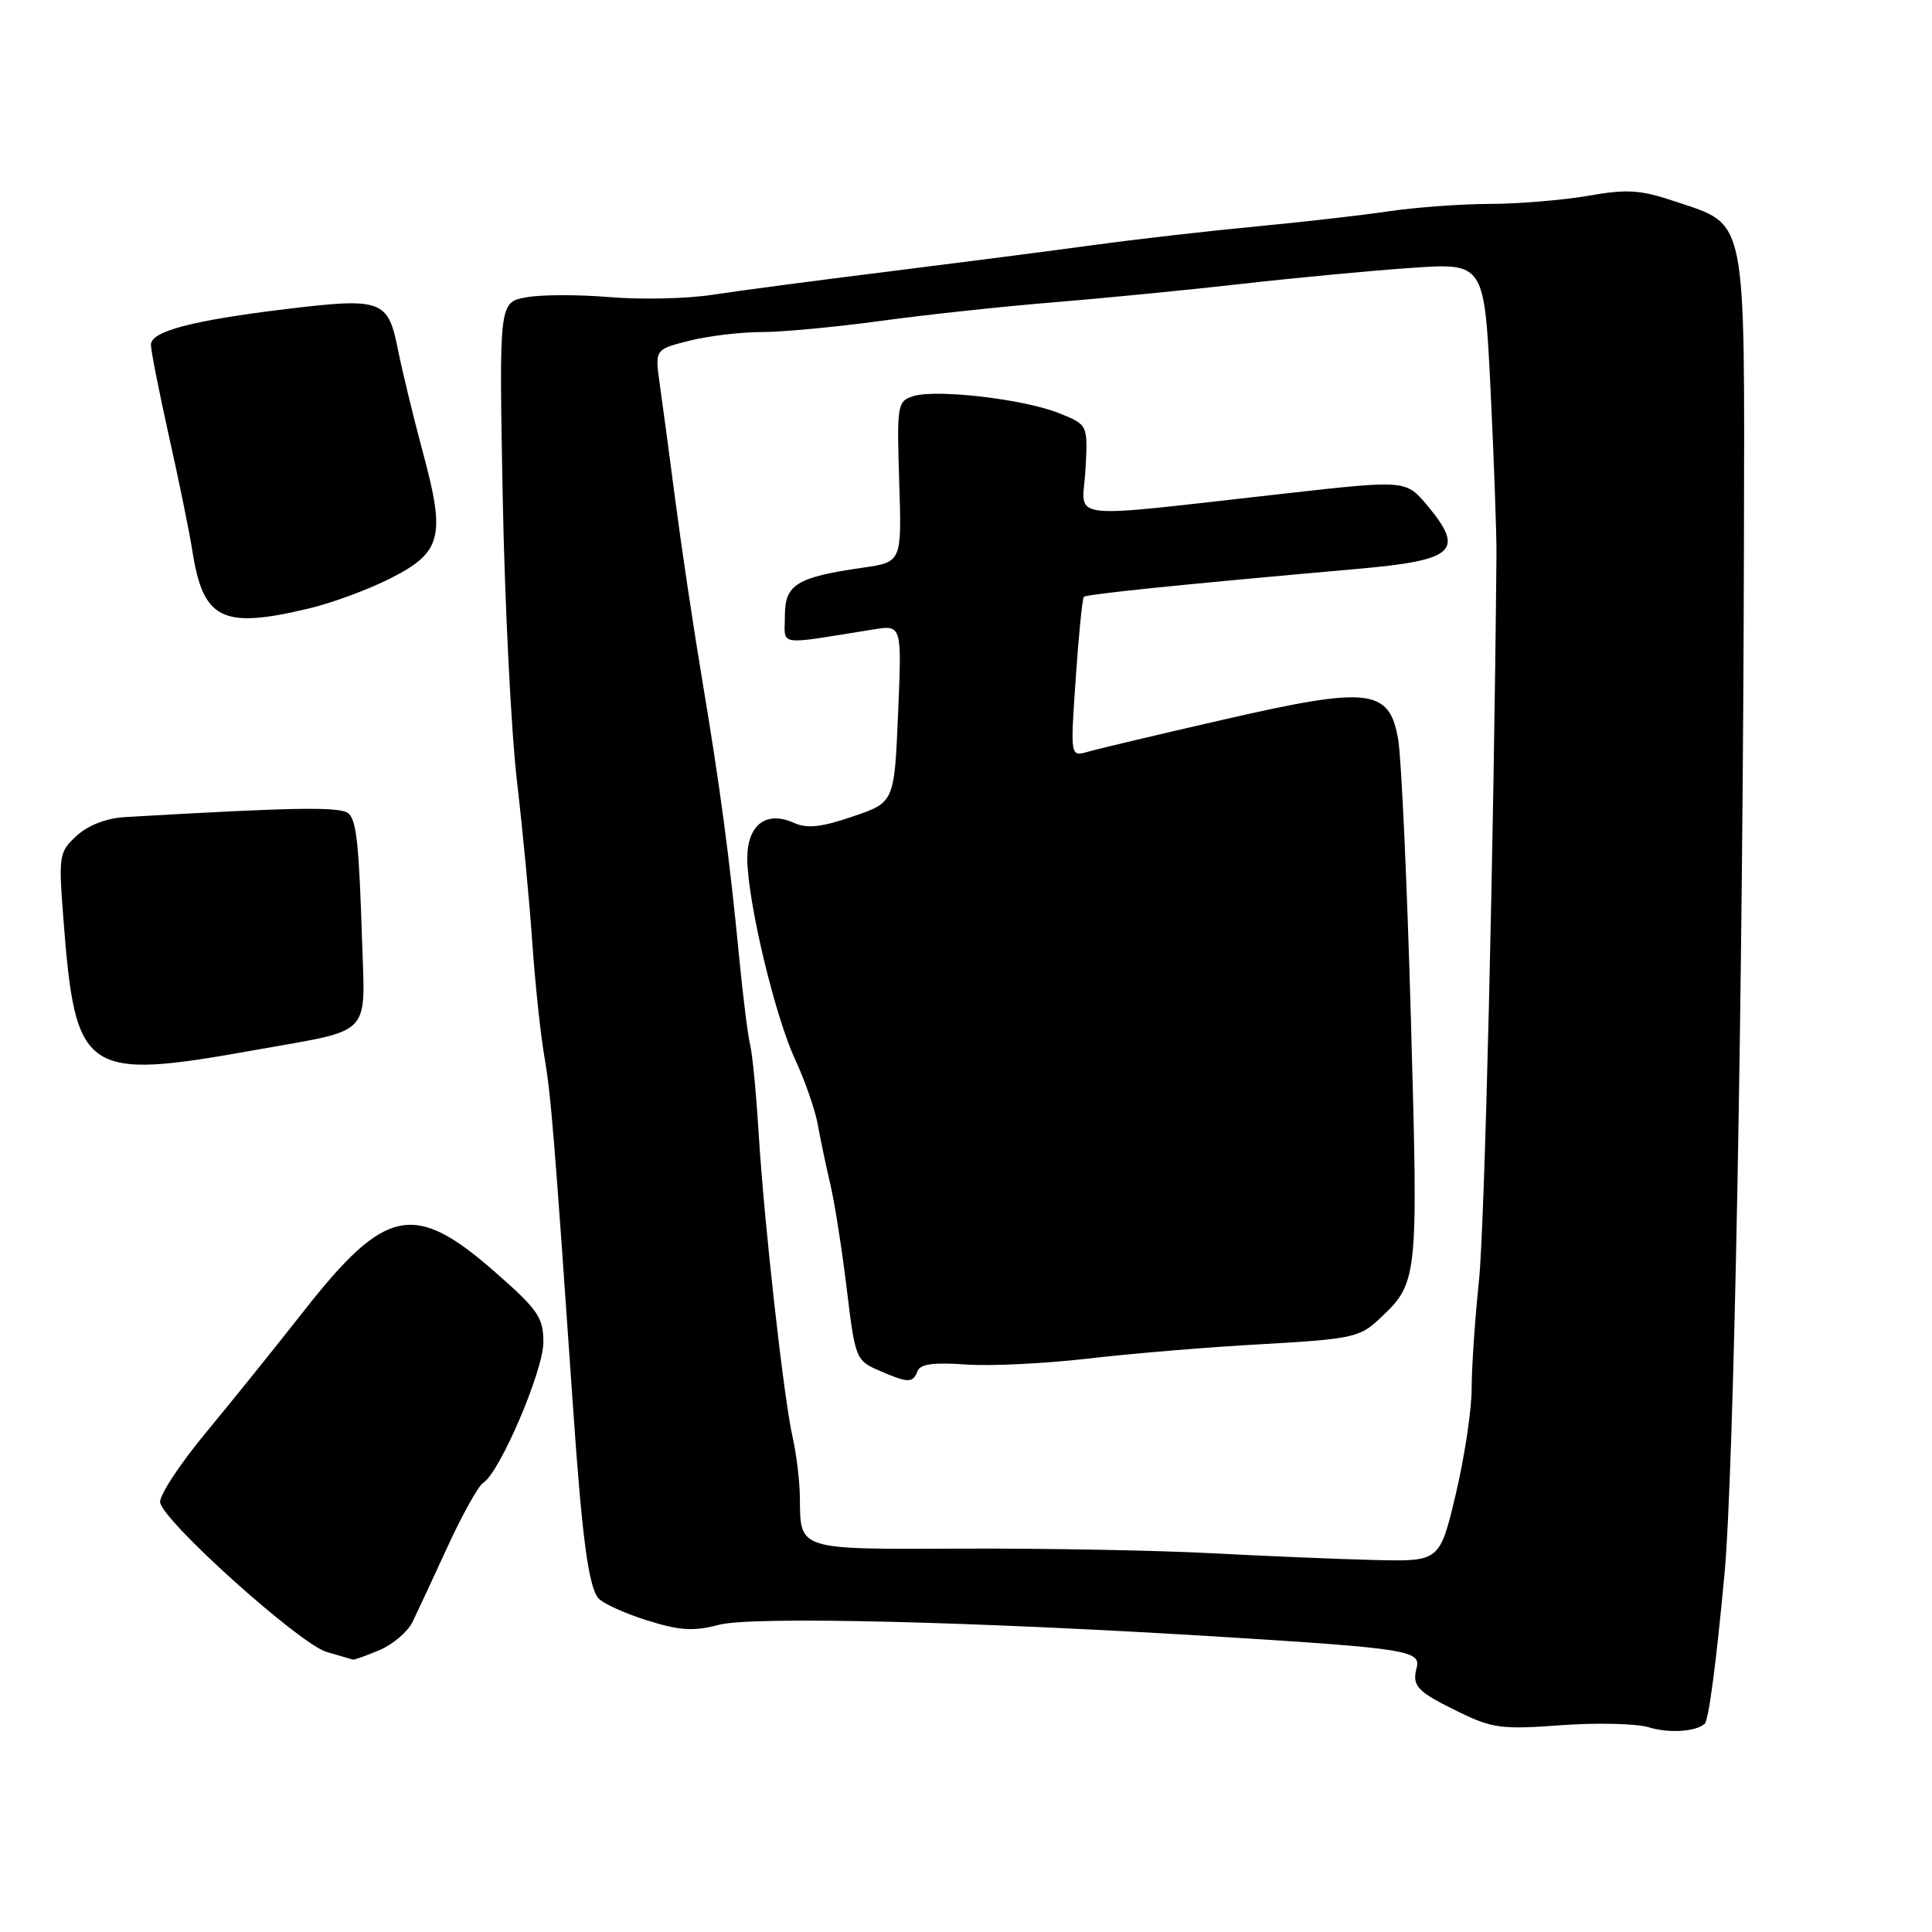 <?xml version="1.0" encoding="UTF-8" standalone="no"?>
<!DOCTYPE svg PUBLIC "-//W3C//DTD SVG 1.1//EN" "http://www.w3.org/Graphics/SVG/1.1/DTD/svg11.dtd" >
<svg xmlns="http://www.w3.org/2000/svg" xmlns:xlink="http://www.w3.org/1999/xlink" version="1.1" viewBox="0 0 256 256">
 <g >
 <path fill="currentColor"
d=" M 225.88 228.41 C 226.41 227.94 227.41 220.35 228.51 208.50 C 229.75 195.13 230.95 131.43 231.08 72.10 C 231.17 27.93 231.58 29.93 221.95 26.69 C 217.38 25.15 215.63 25.03 210.45 25.94 C 207.09 26.52 201.22 27.01 197.42 27.02 C 193.61 27.03 187.57 27.47 184.00 28.00 C 180.43 28.53 172.55 29.43 166.50 30.00 C 160.45 30.57 150.78 31.67 145.00 32.46 C 139.22 33.25 126.85 34.84 117.50 36.01 C 108.15 37.17 97.76 38.54 94.41 39.06 C 91.06 39.58 84.94 39.72 80.79 39.37 C 76.65 39.02 71.66 39.03 69.70 39.40 C 66.13 40.07 66.13 40.07 66.61 65.78 C 66.88 79.93 67.73 96.90 68.50 103.50 C 69.27 110.10 70.19 119.78 70.54 125.00 C 70.90 130.22 71.61 136.97 72.13 140.00 C 73.01 145.12 73.43 150.26 75.95 186.75 C 77.11 203.54 77.97 210.12 79.25 211.73 C 79.78 212.41 82.66 213.74 85.65 214.68 C 90.08 216.07 91.87 216.19 95.29 215.29 C 99.72 214.14 129.04 214.85 162.50 216.93 C 186.27 218.41 188.30 218.73 187.72 220.97 C 187.07 223.43 187.73 224.13 193.35 226.87 C 197.73 229.01 199.04 229.18 206.85 228.60 C 211.61 228.25 216.85 228.38 218.50 228.88 C 221.12 229.69 224.71 229.46 225.88 228.41 Z  M 50.28 218.65 C 52.05 217.91 54.02 216.23 54.67 214.90 C 55.31 213.58 57.42 209.06 59.35 204.85 C 61.29 200.64 63.39 196.88 64.03 196.48 C 66.22 195.13 72.00 181.62 72.00 177.86 C 72.00 174.58 71.30 173.55 65.64 168.59 C 54.90 159.16 51.11 159.91 40.31 173.65 C 36.57 178.42 30.68 185.73 27.22 189.91 C 23.77 194.08 21.07 198.21 21.22 199.08 C 21.67 201.65 39.73 217.86 43.28 218.89 C 45.05 219.40 46.63 219.86 46.78 219.91 C 46.94 219.96 48.51 219.39 50.28 218.65 Z  M 34.00 139.10 C 49.52 136.33 48.38 137.52 47.97 124.50 C 47.57 111.97 47.25 108.85 46.22 107.82 C 45.25 106.85 39.20 106.95 16.55 108.27 C 14.10 108.41 11.68 109.35 10.16 110.74 C 7.82 112.90 7.75 113.32 8.40 121.74 C 10.00 142.46 11.09 143.20 34.00 139.10 Z  M 41.00 80.61 C 44.02 79.89 48.85 78.10 51.73 76.64 C 58.53 73.19 59.06 71.14 56.05 60.00 C 54.79 55.33 53.29 49.13 52.71 46.23 C 51.41 39.72 50.55 39.42 37.84 40.96 C 25.38 42.48 20.00 43.90 20.00 45.68 C 20.00 46.47 21.08 51.93 22.39 57.81 C 23.71 63.69 25.10 70.53 25.49 73.00 C 26.92 82.15 29.44 83.38 41.00 80.61 Z  M 160.50 205.81 C 153.35 205.43 138.57 205.16 127.65 205.20 C 105.57 205.30 106.06 205.45 105.99 198.50 C 105.97 196.30 105.54 192.70 105.04 190.50 C 103.85 185.31 101.26 162.13 100.52 150.06 C 100.20 144.86 99.70 139.65 99.40 138.47 C 99.11 137.29 98.45 132.09 97.95 126.91 C 96.66 113.58 95.43 104.34 93.03 90.00 C 91.88 83.12 90.30 72.55 89.51 66.50 C 88.72 60.45 87.78 53.43 87.42 50.90 C 86.77 46.30 86.77 46.30 91.33 45.15 C 93.83 44.52 98.15 44.00 100.91 44.00 C 103.67 44.00 110.78 43.33 116.72 42.52 C 122.65 41.71 132.90 40.60 139.50 40.07 C 146.10 39.53 157.35 38.43 164.50 37.62 C 171.65 36.81 181.82 35.85 187.09 35.49 C 196.68 34.84 196.68 34.84 197.51 51.67 C 197.96 60.93 198.31 70.75 198.29 73.50 C 197.94 112.41 196.73 162.48 195.97 169.71 C 195.44 174.78 195.00 181.22 195.00 184.03 C 195.00 186.83 194.05 193.13 192.89 198.02 C 190.77 206.91 190.77 206.91 182.14 206.71 C 177.39 206.59 167.65 206.19 160.50 205.81 Z  M 121.57 181.69 C 121.93 180.74 123.71 180.50 127.96 180.80 C 131.20 181.04 138.49 180.68 144.17 180.02 C 149.85 179.35 160.22 178.49 167.22 178.11 C 178.84 177.46 180.17 177.19 182.57 174.95 C 187.95 169.92 187.93 170.09 186.95 134.94 C 186.45 117.10 185.69 100.47 185.27 98.00 C 184.11 91.21 181.45 90.91 162.00 95.38 C 153.47 97.33 145.45 99.24 144.16 99.61 C 141.82 100.28 141.82 100.28 142.54 89.89 C 142.93 84.18 143.41 79.32 143.62 79.09 C 143.94 78.73 156.70 77.43 180.00 75.37 C 192.76 74.24 194.14 72.99 189.15 67.01 C 186.30 63.60 186.30 63.60 170.40 65.38 C 140.29 68.74 143.45 69.11 143.83 62.26 C 144.16 56.28 144.16 56.28 140.33 54.75 C 135.67 52.88 124.06 51.53 121.02 52.49 C 118.90 53.17 118.83 53.59 119.15 63.83 C 119.49 74.47 119.49 74.47 114.39 75.21 C 105.55 76.48 104.00 77.44 104.00 81.61 C 104.00 85.69 102.70 85.49 115.75 83.40 C 119.50 82.80 119.50 82.80 119.00 94.56 C 118.50 106.32 118.50 106.32 113.00 108.19 C 108.82 109.62 106.95 109.82 105.19 109.03 C 101.51 107.37 99.00 109.31 99.02 113.79 C 99.05 119.42 102.66 134.58 105.35 140.36 C 106.66 143.19 108.01 147.07 108.36 149.00 C 108.70 150.93 109.46 154.53 110.04 157.00 C 110.61 159.47 111.59 165.72 112.21 170.87 C 113.30 179.96 113.43 180.28 116.42 181.58 C 120.33 183.28 120.95 183.30 121.57 181.69 Z "/>
</g>
</svg>